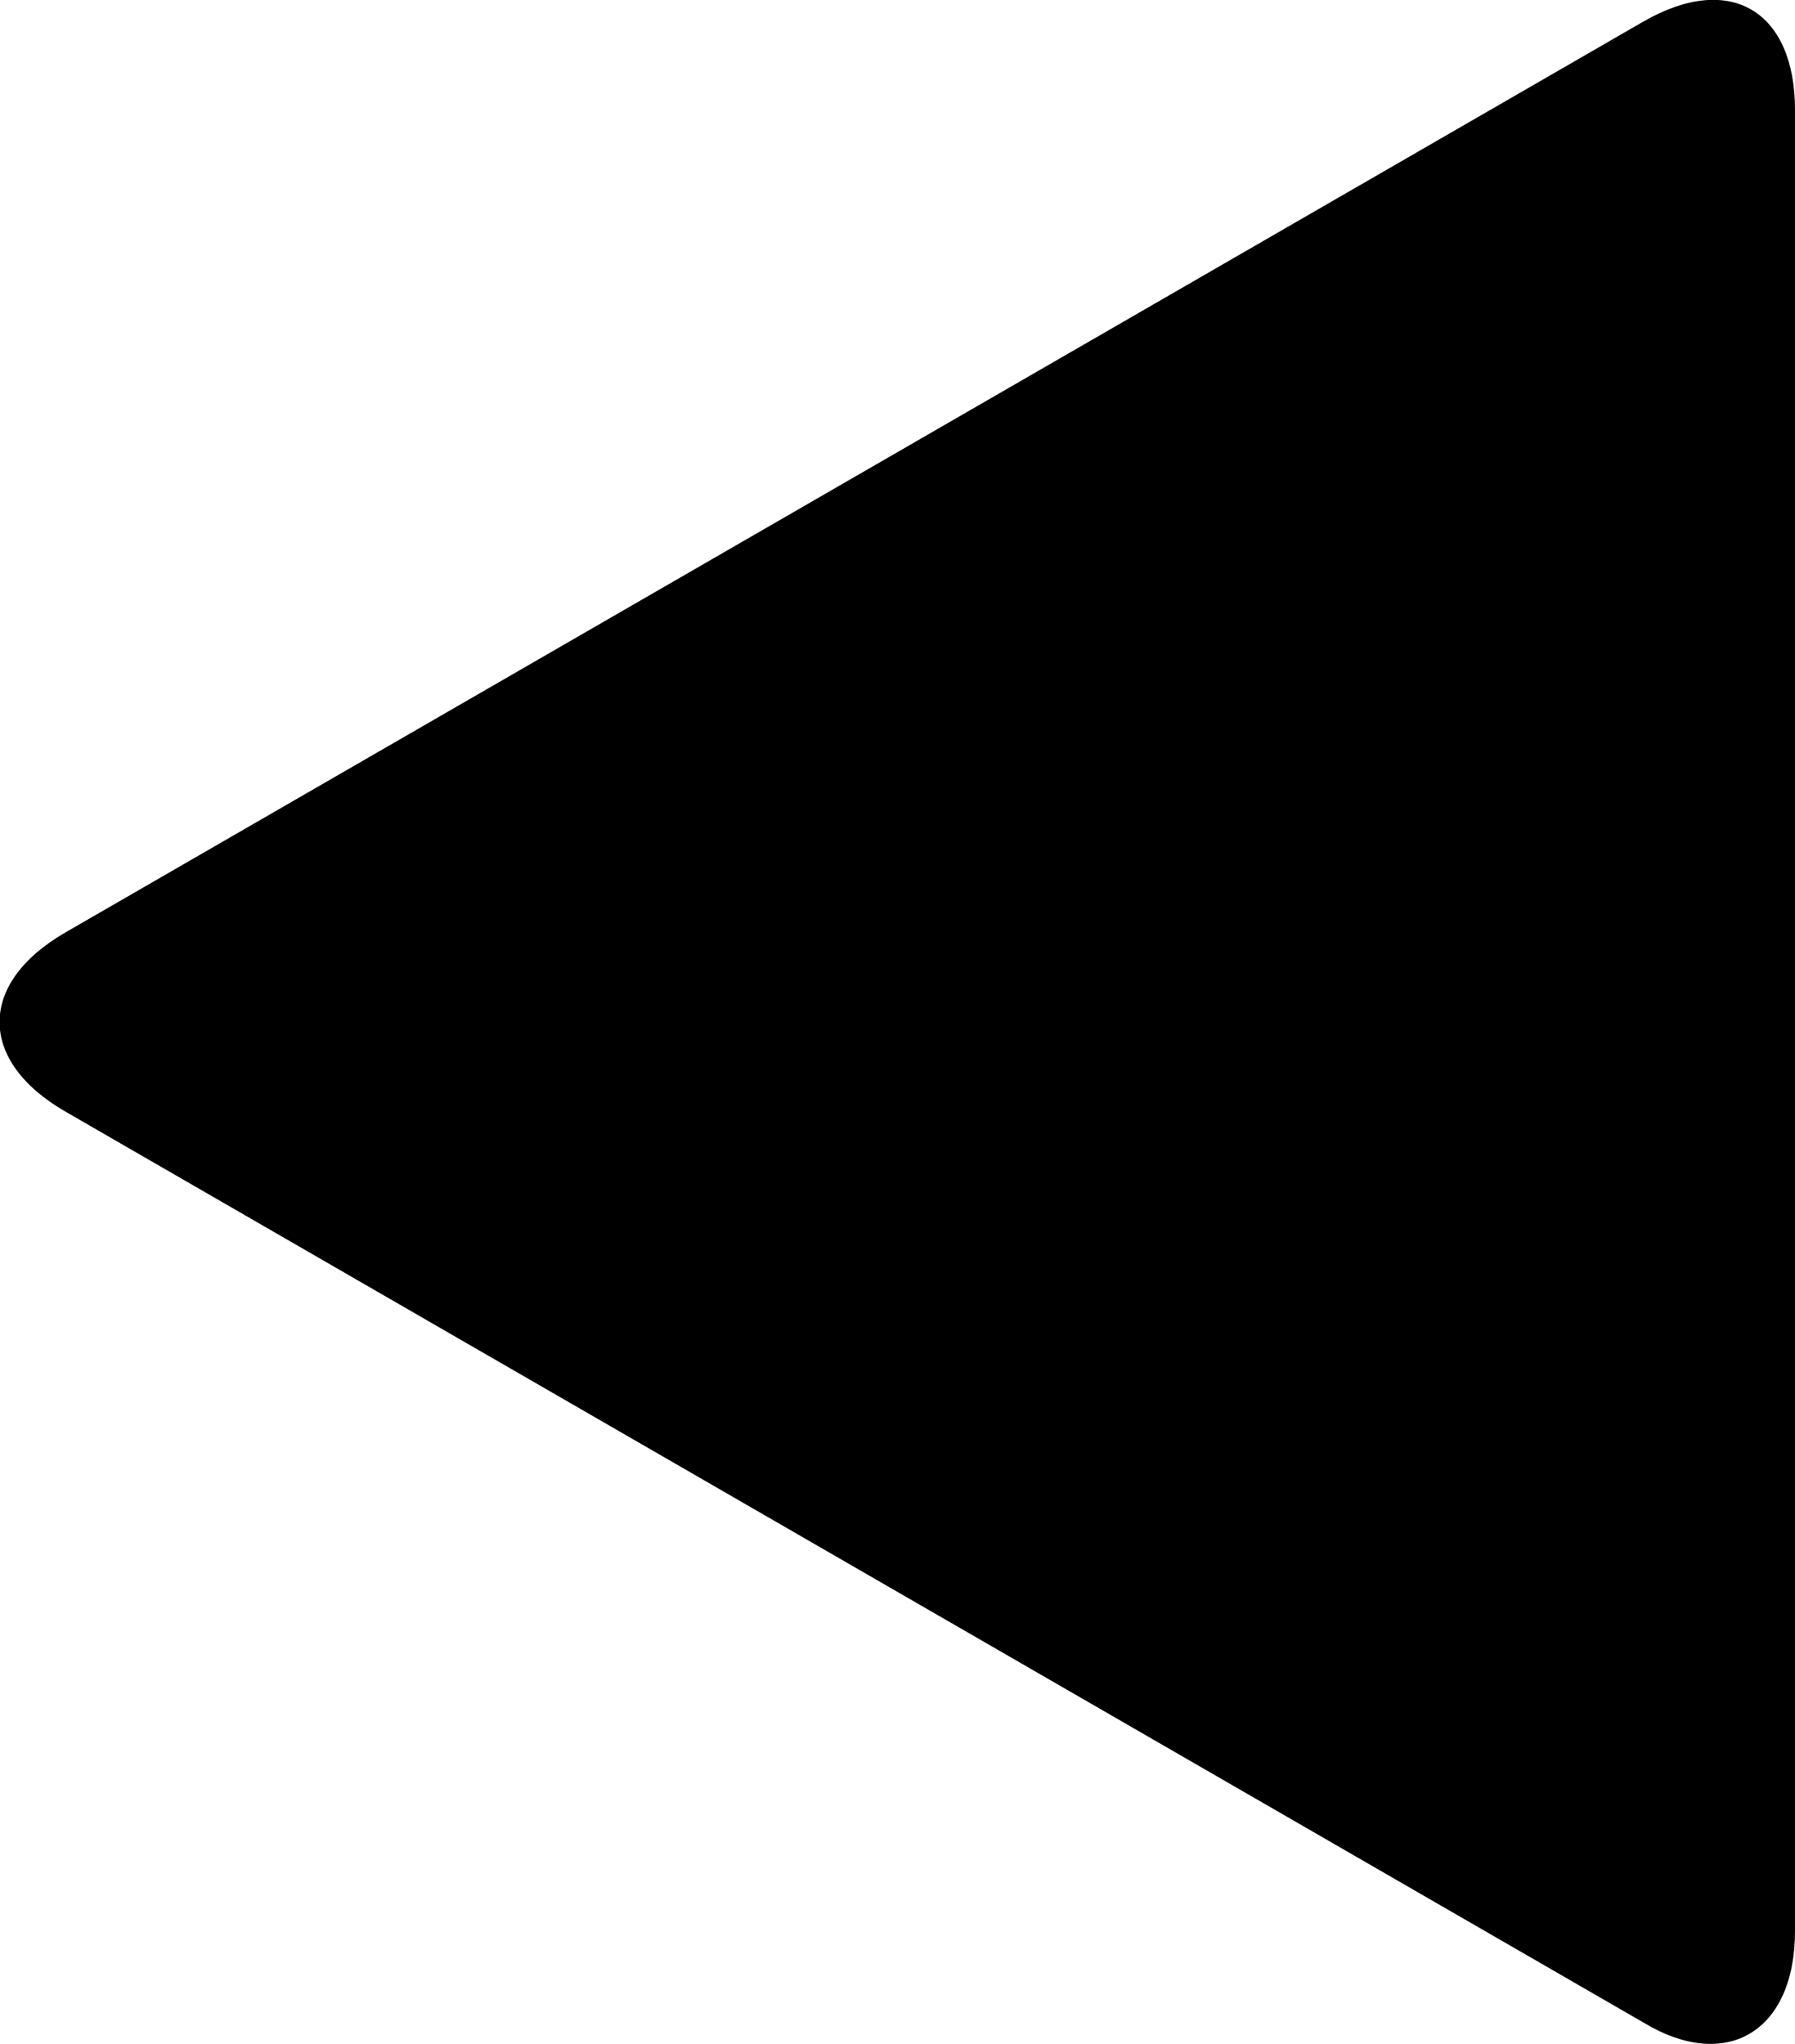 <svg xmlns="http://www.w3.org/2000/svg" viewBox="0 0 40.7 46.35">
    <g id="Layer_2" data-name="Layer 2">
        <g id="Layer_1-2" data-name="Layer 1">
            <path class="cls-1"
                  d="M37.26,45.86,1.49,25.21c-2-1.15-2-2.92,0-4.07L37.26.49c2-1.15,3.44-.21,3.44,2v41.3C40.7,46.07,39.14,47,37.26,45.86Z"/>
        </g>
    </g>
</svg>
